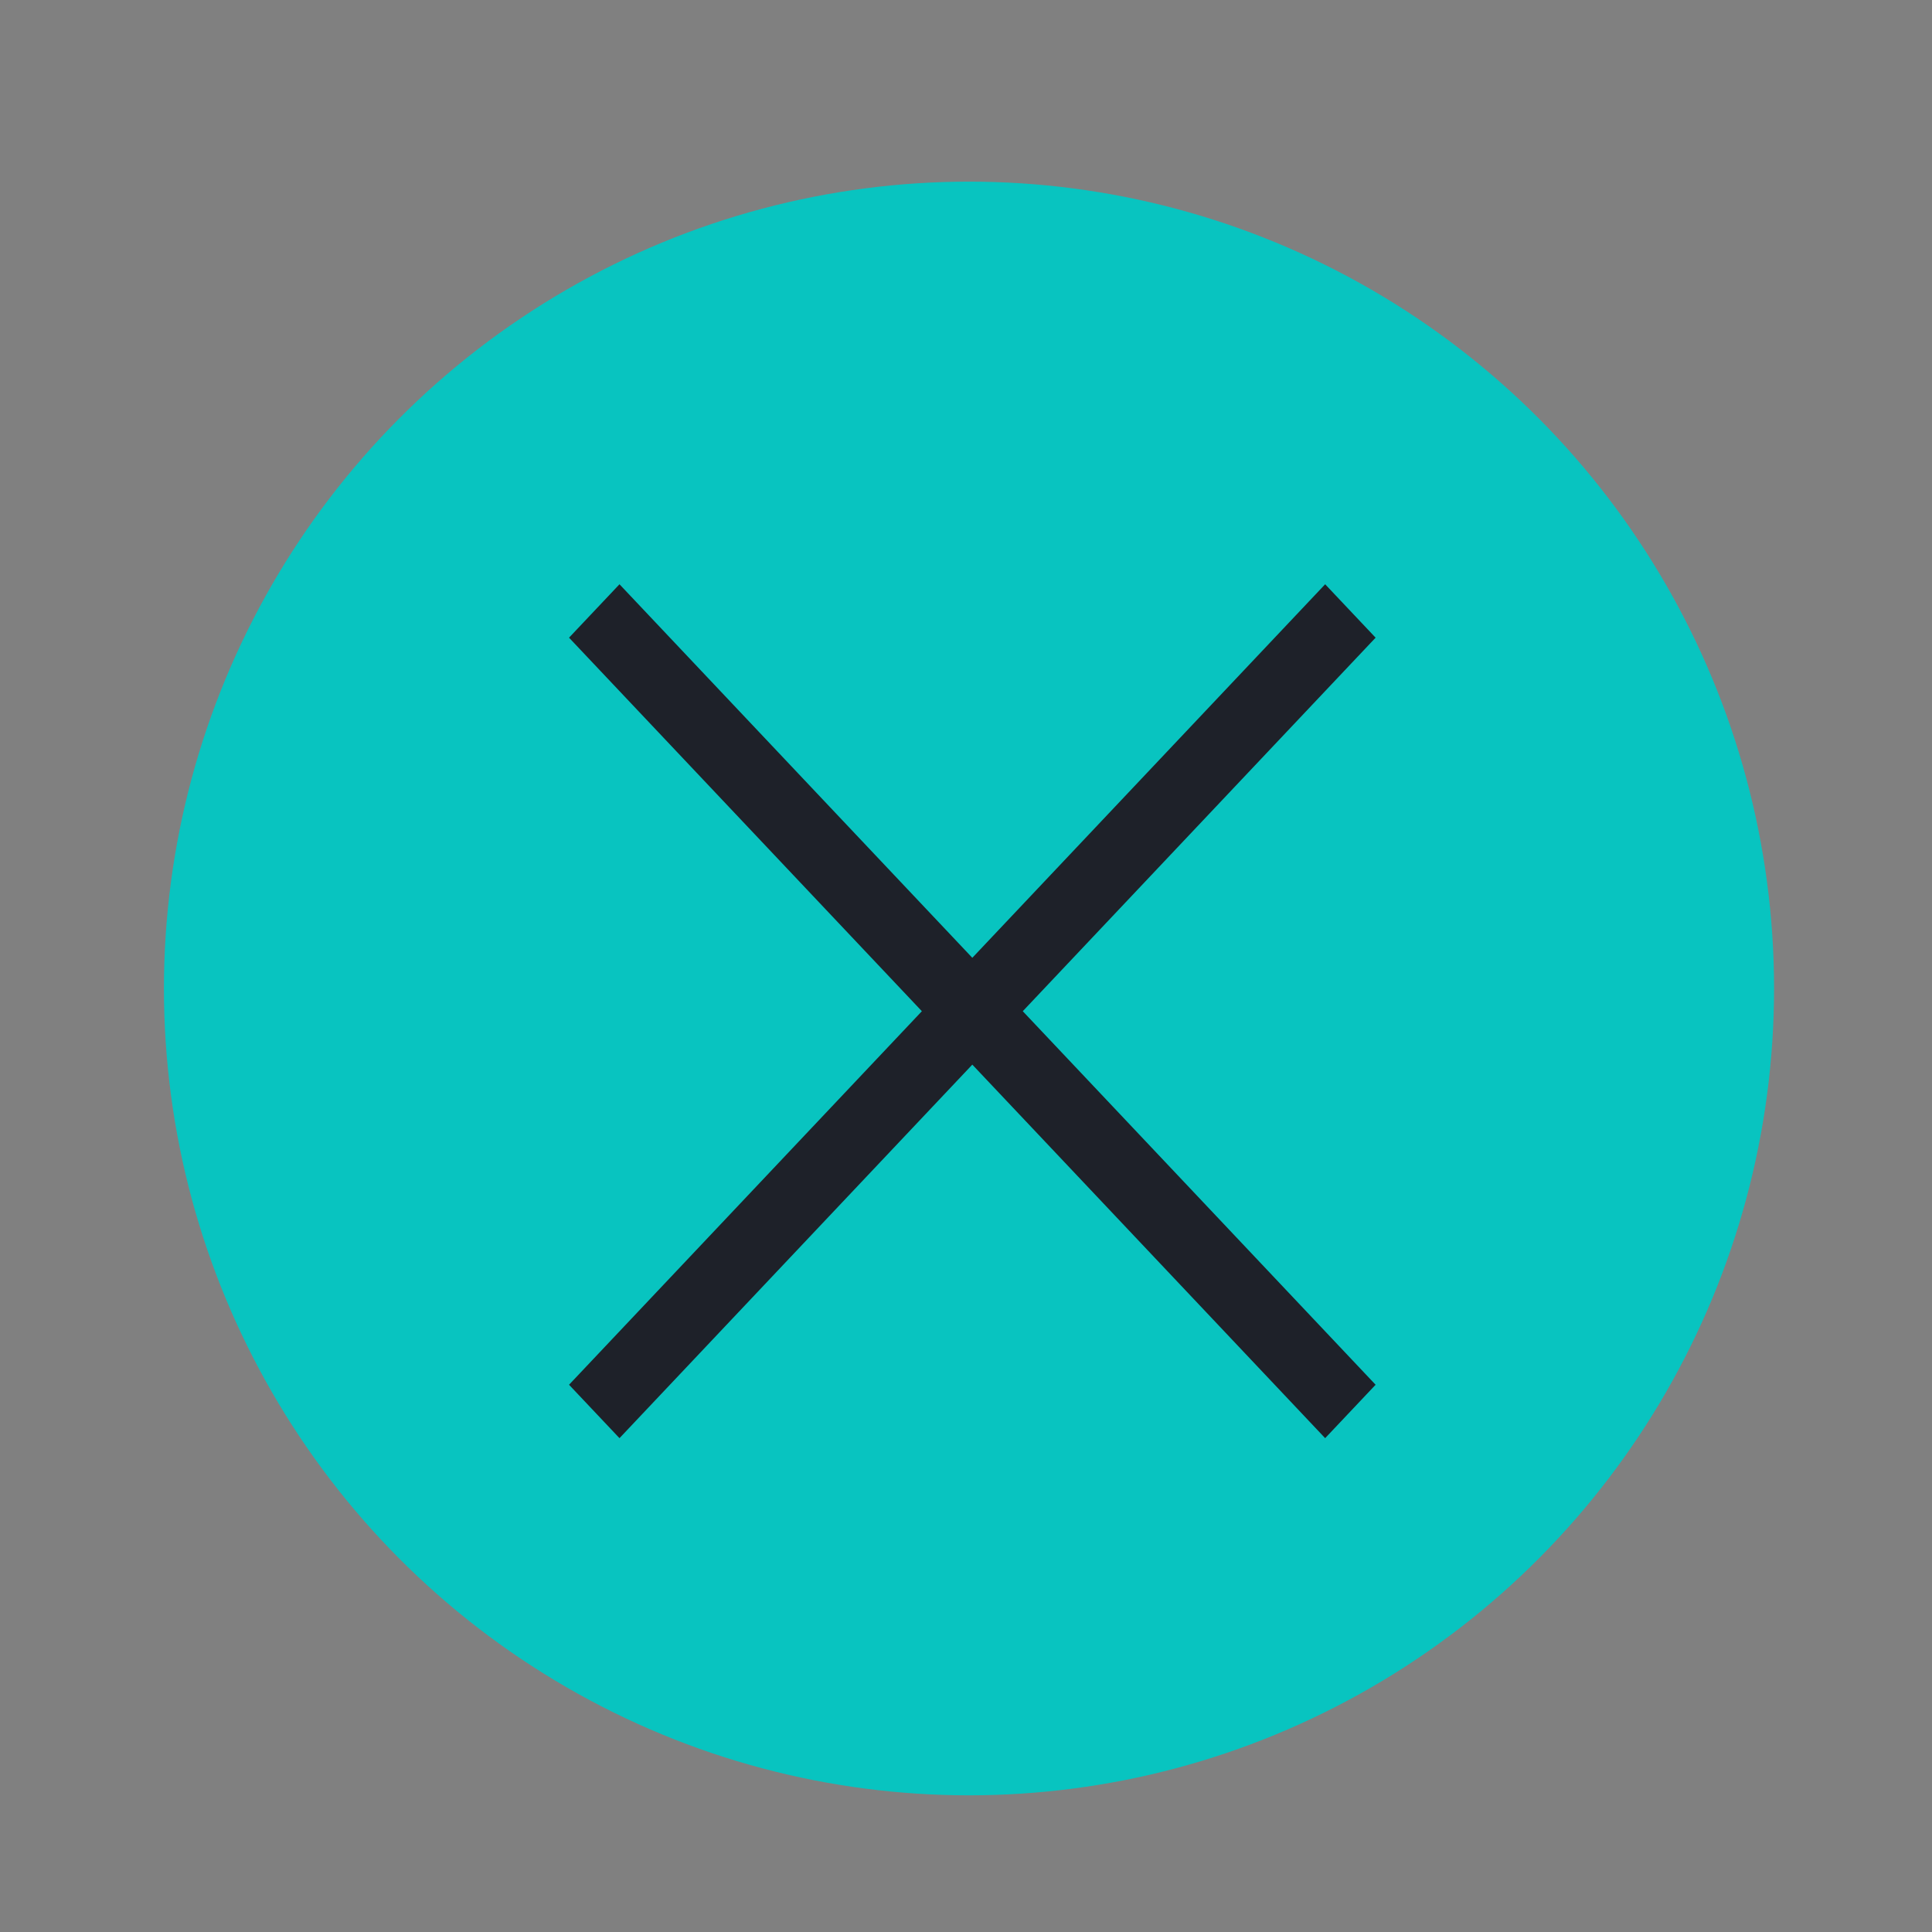 <?xml version="1.0" encoding="UTF-8" standalone="no"?>
<svg viewBox="0 0 50 50"
 xmlns="http://www.w3.org/2000/svg" xmlns:xlink="http://www.w3.org/1999/xlink"  version="1.2" baseProfile="tiny">
<rect x="0" y="0" width="50" height="50" fill="#808080" stroke="none"/>
<title>Qt SVG Document</title>
<desc>Generated with Qt</desc>
<defs>
</defs>
<g fill="none" stroke="black" stroke-width="1" fill-rule="evenodd" stroke-linecap="square" stroke-linejoin="bevel" >

<g fill="#ffffff" fill-opacity="1" stroke="none" transform="matrix(2.778,0,0,2.941,-111.389,-77.059)"
font-family="Noto Sans" font-size="10" font-weight="400" font-style="normal" 
opacity="3.92157e-05" >
<rect x="40.1" y="26.2" width="18" height="17"/>
</g>

<g fill="#08c4c0" fill-opacity="1" stroke="none" transform="matrix(2.778,0,0,2.941,-111.389,-77.059)"
font-family="Noto Sans" font-size="10" font-weight="400" font-style="normal" 
>
<ellipse cx="49.124" cy="34.9" rx="7.5" ry="7.1"/>
</g>

<g fill="#1e2129" fill-opacity="1" stroke="none" transform="matrix(2.778,0,0,2.941,-111.389,-77.059)"
font-family="Noto Sans" font-size="10" font-weight="400" font-style="normal" 
>
<path vector-effect="none" fill-rule="nonzero" d="M45.398,31.813 L48.685,35.1 L45.398,38.387 L45.868,38.857 L49.155,35.57 L52.442,38.857 L52.912,38.387 L49.625,35.1 L52.912,31.813 L52.442,31.343 L49.155,34.63 L45.868,31.343 L45.398,31.813"/>
</g>

<g fill="none" stroke="#000000" stroke-opacity="1" stroke-width="1" stroke-linecap="square" stroke-linejoin="bevel" transform="matrix(1,0,0,1,0,0)"
font-family="Noto Sans" font-size="10" font-weight="400" font-style="normal" 
>
</g>
</g>
</svg>
